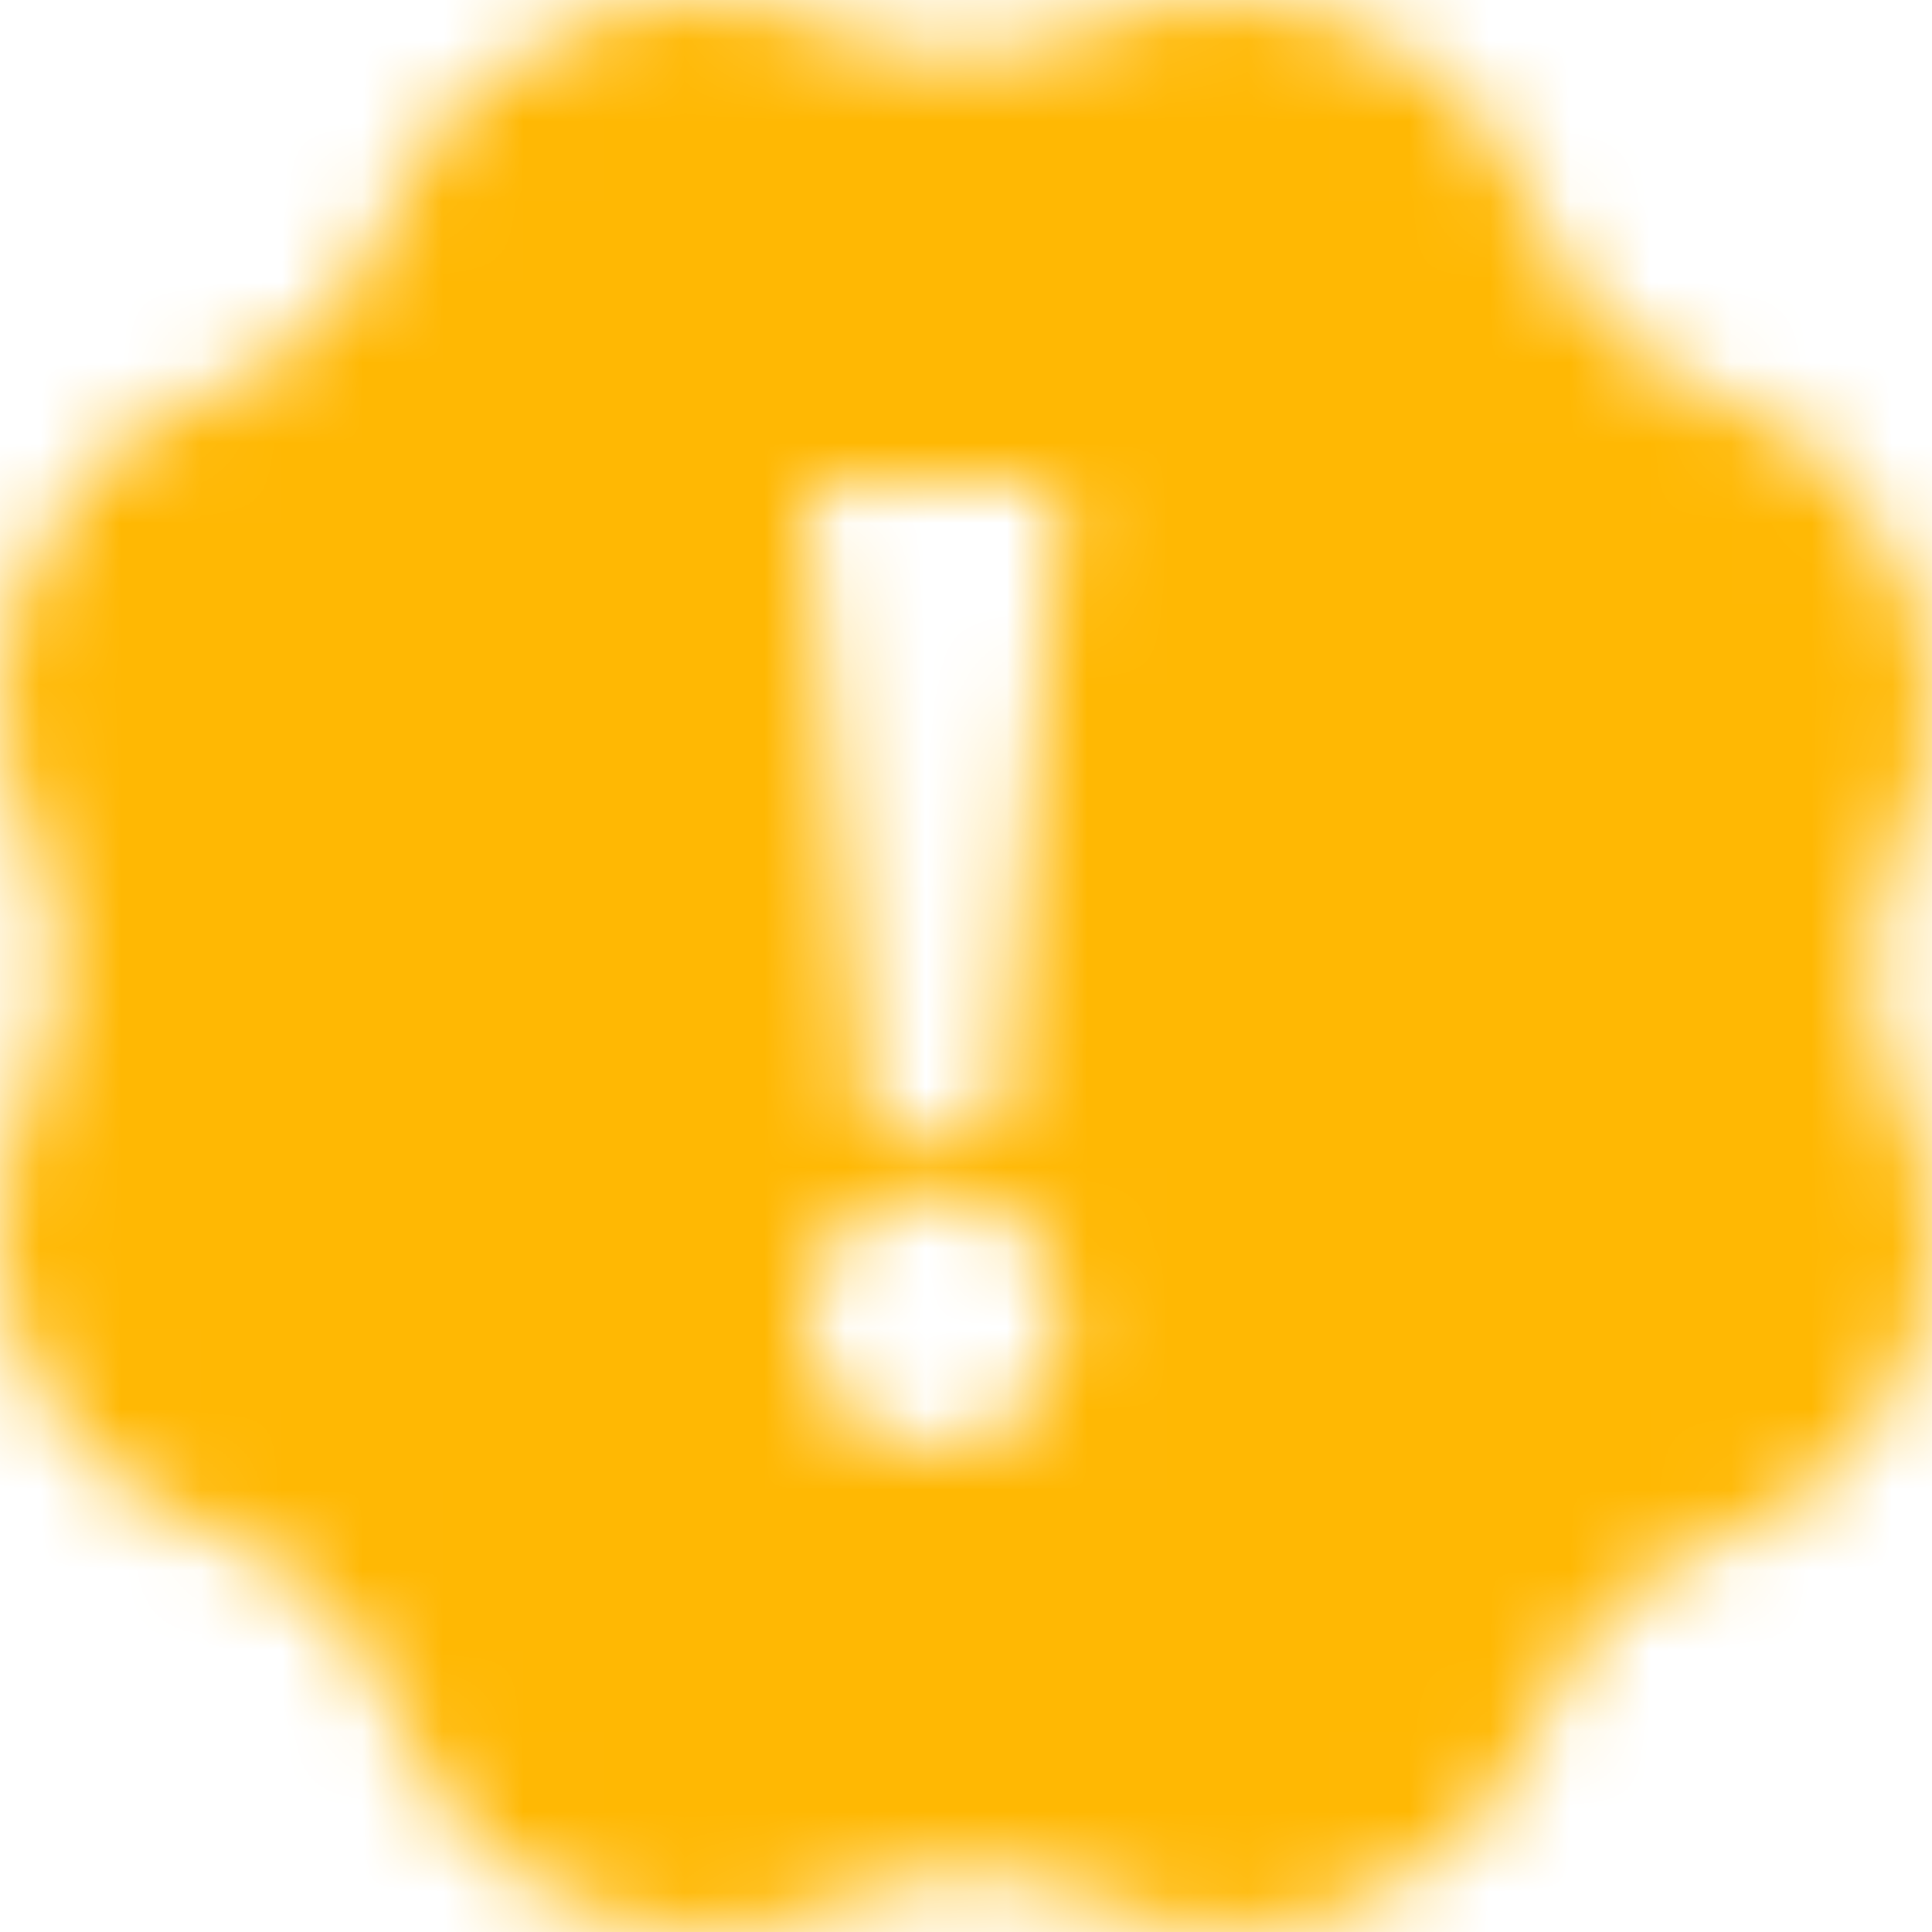 <?xml version="1.0" encoding="UTF-8"?>
<svg width="24px" height="24px" viewBox="0 0 24 24" version="1.1" xmlns="http://www.w3.org/2000/svg" xmlns:xlink="http://www.w3.org/1999/xlink">
    <!-- Generator: sketchtool 61 (101010) - https://sketch.com -->
    <title>A431AD83-249E-41A8-BF4A-D227F3E0FE85</title>
    <desc>Created with sketchtool.</desc>
    <defs>
        <path d="M13.719,0.296 C15.772,-0.53 18.091,0.43 18.971,2.456 L18.971,2.456 L19.077,2.722 C19.477,3.708 20.25,4.481 21.236,4.881 L21.236,4.881 L21.53,5.015 C23.556,5.868 24.542,8.213 23.689,10.239 L23.689,10.239 L23.556,10.559 C23.156,11.519 23.156,12.612 23.556,13.598 L23.556,13.598 L23.689,13.838 C24.542,15.89 23.582,18.209 21.53,19.062 L21.53,19.062 L21.316,19.142 C20.33,19.542 19.557,20.315 19.157,21.302 L19.157,21.302 L19.051,21.515 C18.198,23.541 15.852,24.527 13.826,23.674 L13.826,23.674 L13.586,23.567 C12.6,23.168 11.507,23.168 10.521,23.567 L10.521,23.567 L10.227,23.701 C8.201,24.527 5.856,23.567 5.029,21.515 L5.029,21.515 L4.896,21.222 C4.496,20.235 3.723,19.462 2.737,19.062 L2.737,19.062 L2.47,18.956 C0.418,18.129 -0.542,15.784 0.311,13.758 L0.311,13.758 L0.418,13.465 C0.818,12.505 0.818,11.412 0.418,10.426 L0.418,10.426 L0.311,10.186 C-0.542,8.16 0.444,5.814 2.444,4.961 L2.444,4.961 L2.684,4.855 C3.67,4.455 4.443,3.682 4.843,2.695 L4.843,2.695 L4.949,2.482 C5.802,0.456 8.148,-0.53 10.147,0.296 L10.147,0.296 L10.387,0.403 C11.374,0.803 12.466,0.803 13.453,0.403 L13.453,0.403 Z M11.6,14.8 C10.716,14.8 10,15.516 10,16.4 C10,17.284 10.716,18 11.6,18 C12.484,18 13.2,17.284 13.2,16.4 C13.2,15.516 12.484,14.8 11.6,14.8 Z M13.2,6 L10,6 L10.8,14 L12.4,14 L13.2,6 Z" id="path-1"></path>
    </defs>
    <g id="Asset-Artboard-Page" stroke="none" stroke-width="1" fill="none" fill-rule="evenodd">
        <g id="icon-/-24-/-info-/-verified-/-green-icon-/-24-/-info-/-verified-/-yellow">
            <mask id="mask-2" fill="white">
                <use xlink:href="#path-1"></use>
            </mask>
            <path d="M13.719,0.296 C15.772,-0.53 18.091,0.43 18.971,2.456 L18.971,2.456 L19.077,2.722 C19.477,3.708 20.25,4.481 21.236,4.881 L21.236,4.881 L21.53,5.015 C23.556,5.868 24.542,8.213 23.689,10.239 L23.689,10.239 L23.556,10.559 C23.156,11.519 23.156,12.612 23.556,13.598 L23.556,13.598 L23.689,13.838 C24.542,15.89 23.582,18.209 21.53,19.062 L21.53,19.062 L21.316,19.142 C20.33,19.542 19.557,20.315 19.157,21.302 L19.157,21.302 L19.051,21.515 C18.198,23.541 15.852,24.527 13.826,23.674 L13.826,23.674 L13.586,23.567 C12.6,23.168 11.507,23.168 10.521,23.567 L10.521,23.567 L10.227,23.701 C8.201,24.527 5.856,23.567 5.029,21.515 L5.029,21.515 L4.896,21.222 C4.496,20.235 3.723,19.462 2.737,19.062 L2.737,19.062 L2.47,18.956 C0.418,18.129 -0.542,15.784 0.311,13.758 L0.311,13.758 L0.418,13.465 C0.818,12.505 0.818,11.412 0.418,10.426 L0.418,10.426 L0.311,10.186 C-0.542,8.16 0.444,5.814 2.444,4.961 L2.444,4.961 L2.684,4.855 C3.67,4.455 4.443,3.682 4.843,2.695 L4.843,2.695 L4.949,2.482 C5.802,0.456 8.148,-0.53 10.147,0.296 L10.147,0.296 L10.387,0.403 C11.374,0.803 12.466,0.803 13.453,0.403 L13.453,0.403 Z M11.6,14.8 C10.716,14.8 10,15.516 10,16.4 C10,17.284 10.716,18 11.6,18 C12.484,18 13.2,17.284 13.2,16.4 C13.2,15.516 12.484,14.8 11.6,14.8 Z M13.2,6 L10,6 L10.8,14 L12.4,14 L13.2,6 Z"></path>
            <rect id="Rectangle" fill="#FFB803" mask="url(#mask-2)" x="0" y="0" width="24" height="24"></rect>
        </g>
    </g>
</svg>